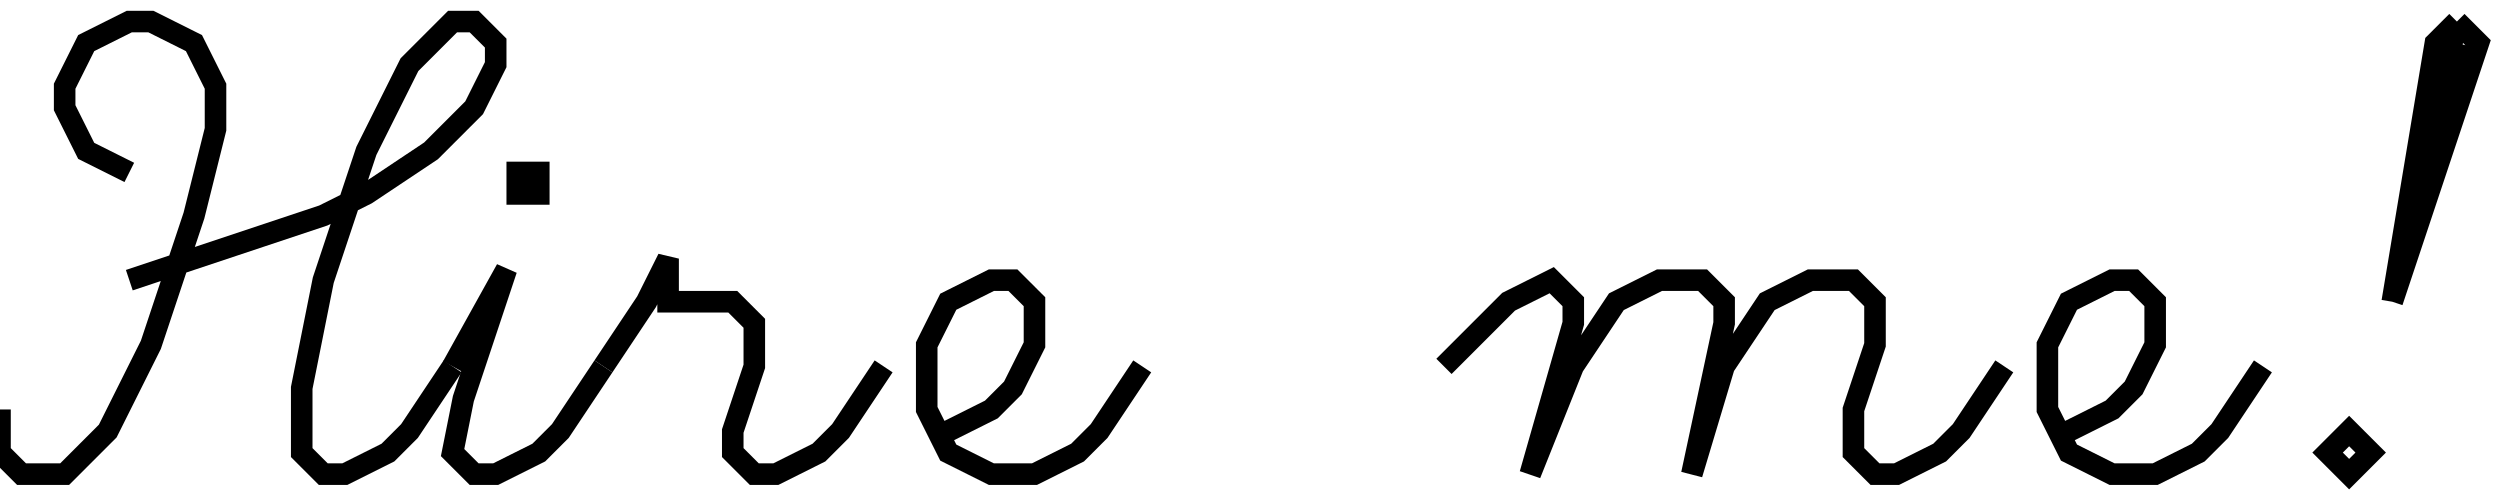 <svg width="116" height="23" viewBox="0 0 116 23" fill="none" xmlns="http://www.w3.org/2000/svg">
<path d="M6 8L4 7L3 5V4L4 2L6 1H7L9 2L10 4V6L9 10L7 16L5 20L3 22H1L0 21V19M6 13L15 10L17 9L20 7L22 5L23 3V2L22 1H21L19 3L17 7L15 13L14 18V21L15 22H16L18 21L19 20L21 17" stroke="black"/>
<path d="M21 17L23.5 12.5L21.5 18.5L21 21L22 22H23L25 21L26 20L28 17M24 8V9H25V8H24Z" stroke="black"/>
<path d="M28 17L30 14L31 12V14H34L35 15V17L34 20V21L35 22H36L38 21L39 20L41 17" stroke="black"/>
<path d="M44 20L46 19L47 18L48 16V14L47 13H46L44 14L43 16V19L44 21L46 22H48L50 21L51 20L53 17" stroke="black"/>
<path d="M67 17L70 14L72 13L73 14V15L71 22L73 17L75 14L77 13H79L80 14V15L78.5 22L80 17L82 14L84 13H86L87 14V16L86 19V21L87 22H88L90 21L91 20L93 17" stroke="black"/>
<path d="M96 20L98 19L99 18L100 16V14L99 13H98L96 14L95 16V19L96 21L98 22H100L102 21L103 20L105 17" stroke="black"/>
<path d="M114 1L113 2L111 14M114 1L111 14M114 1L115 2L111 14M111 14L114 2M109 20L108 21L109 22L110 21L109 20Z" stroke="black"/>
</svg>
